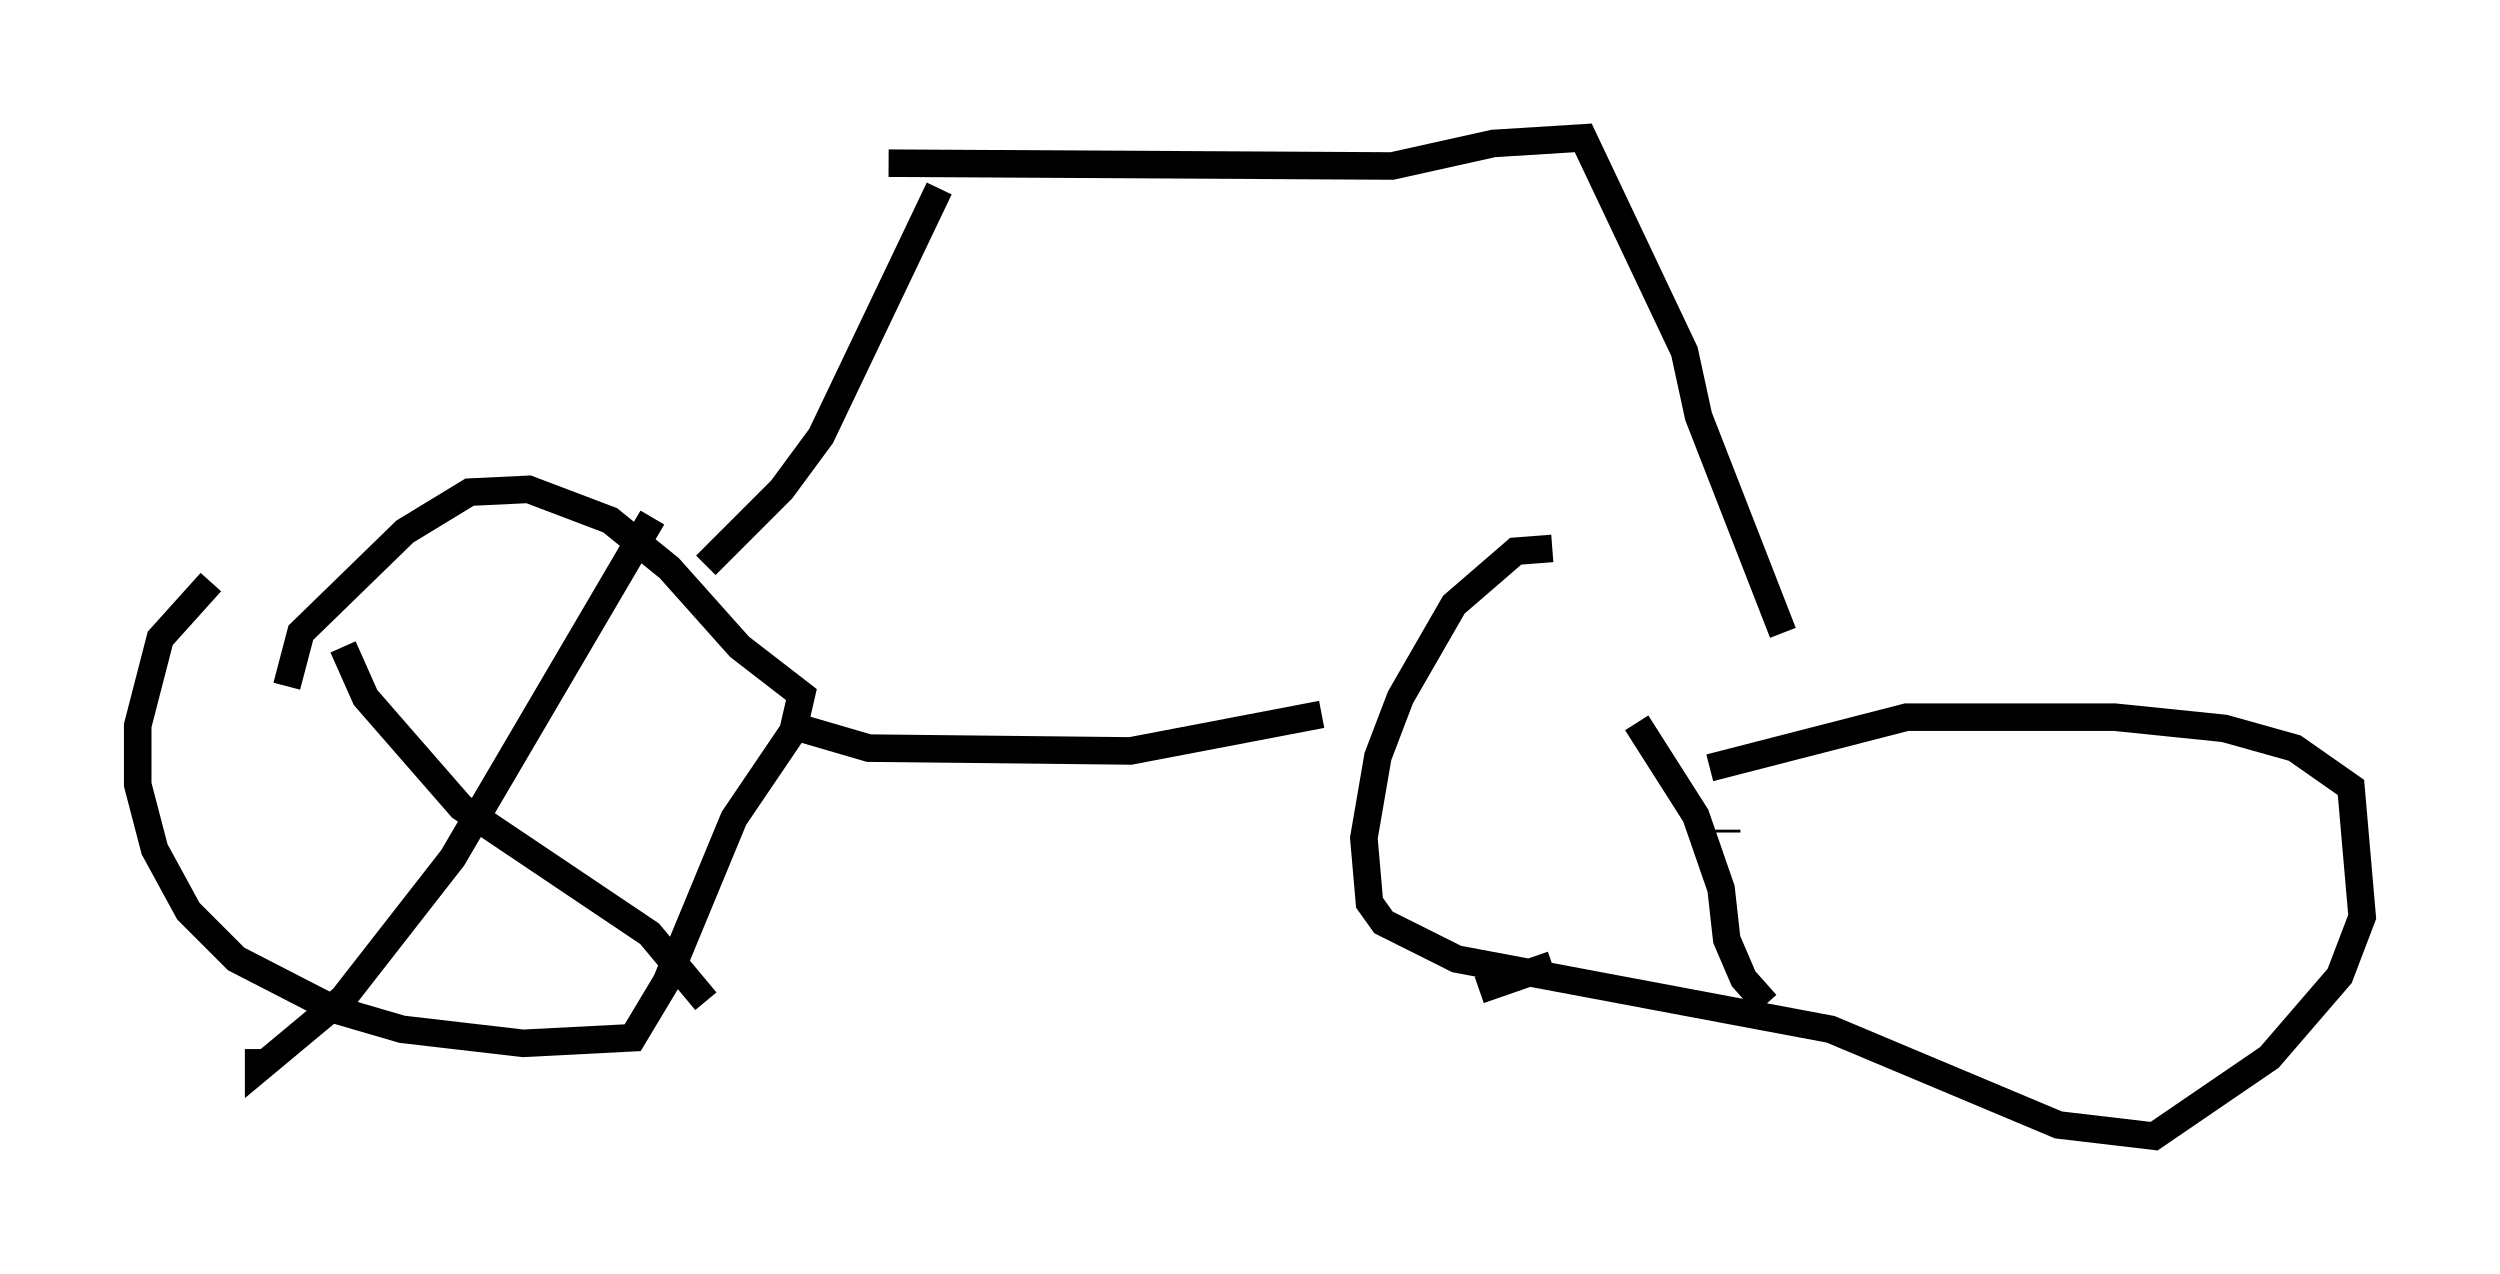 <?xml version="1.0" encoding="utf-8" ?>
<svg baseProfile="full" height="46.24" version="1.1" width="90.749" xmlns="http://www.w3.org/2000/svg" xmlns:ev="http://www.w3.org/2001/xml-events" xmlns:xlink="http://www.w3.org/1999/xlink"><defs /><rect fill="white" height="46.24" width="90.749" x="0" y="0" /><path d="M9.083, 20.517 m-1.429, 0.613 l-1.838, 2.042 -0.817, 3.165 l0.0, 2.144 0.613, 2.348 l1.225, 2.246 1.735, 1.735 l3.573, 1.838 2.45, 0.715 l4.39, 0.51 3.981, -0.204 l1.225, -2.042 2.45, -5.921 l2.144, -3.165 0.306, -1.327 l-2.246, -1.735 -2.552, -2.858 l-2.144, -1.735 -2.96, -1.123 l-2.144, 0.102 -2.348, 1.429 l-3.777, 3.675 -0.51, 1.94 m45.938, -5.002 l-1.327, 0.102 -2.246, 1.94 l-1.94, 3.369 -0.817, 2.144 l-0.51, 2.96 0.204, 2.348 l0.51, 0.715 2.654, 1.327 l13.577, 2.552 8.269, 3.471 l3.471, 0.408 4.185, -2.858 l2.552, -2.96 0.817, -2.144 l-0.408, -4.696 -2.042, -1.429 l-2.552, -0.715 -3.981, -0.408 l-7.554, 0.0 -7.146, 1.838 m-32.973, -1.429 l2.45, 0.715 9.494, 0.102 l6.942, -1.327 m-22.356, -5.41 l2.756, -2.756 1.429, -1.94 l4.288, -8.983 m-1.838, -0.919 l18.273, 0.102 3.675, -0.817 l3.267, -0.204 3.675, 7.758 l0.51, 2.348 3.063, 7.861 m-2.042, 7.146 l0.0, 0.102 m-38.996, -11.433 l-7.248, 12.352 -3.981, 5.104 l-3.063, 2.552 0.0, -0.715 m3.063, -14.598 l0.817, 1.838 3.471, 3.981 l6.84, 4.594 2.042, 2.45 m33.79, -10.106 l2.144, 3.369 0.919, 2.654 l0.204, 1.838 0.613, 1.429 l0.817, 0.919 m-10.413, -0.51 l2.654, -0.919 " fill="none" stroke="black" stroke-width="1" /></svg>
